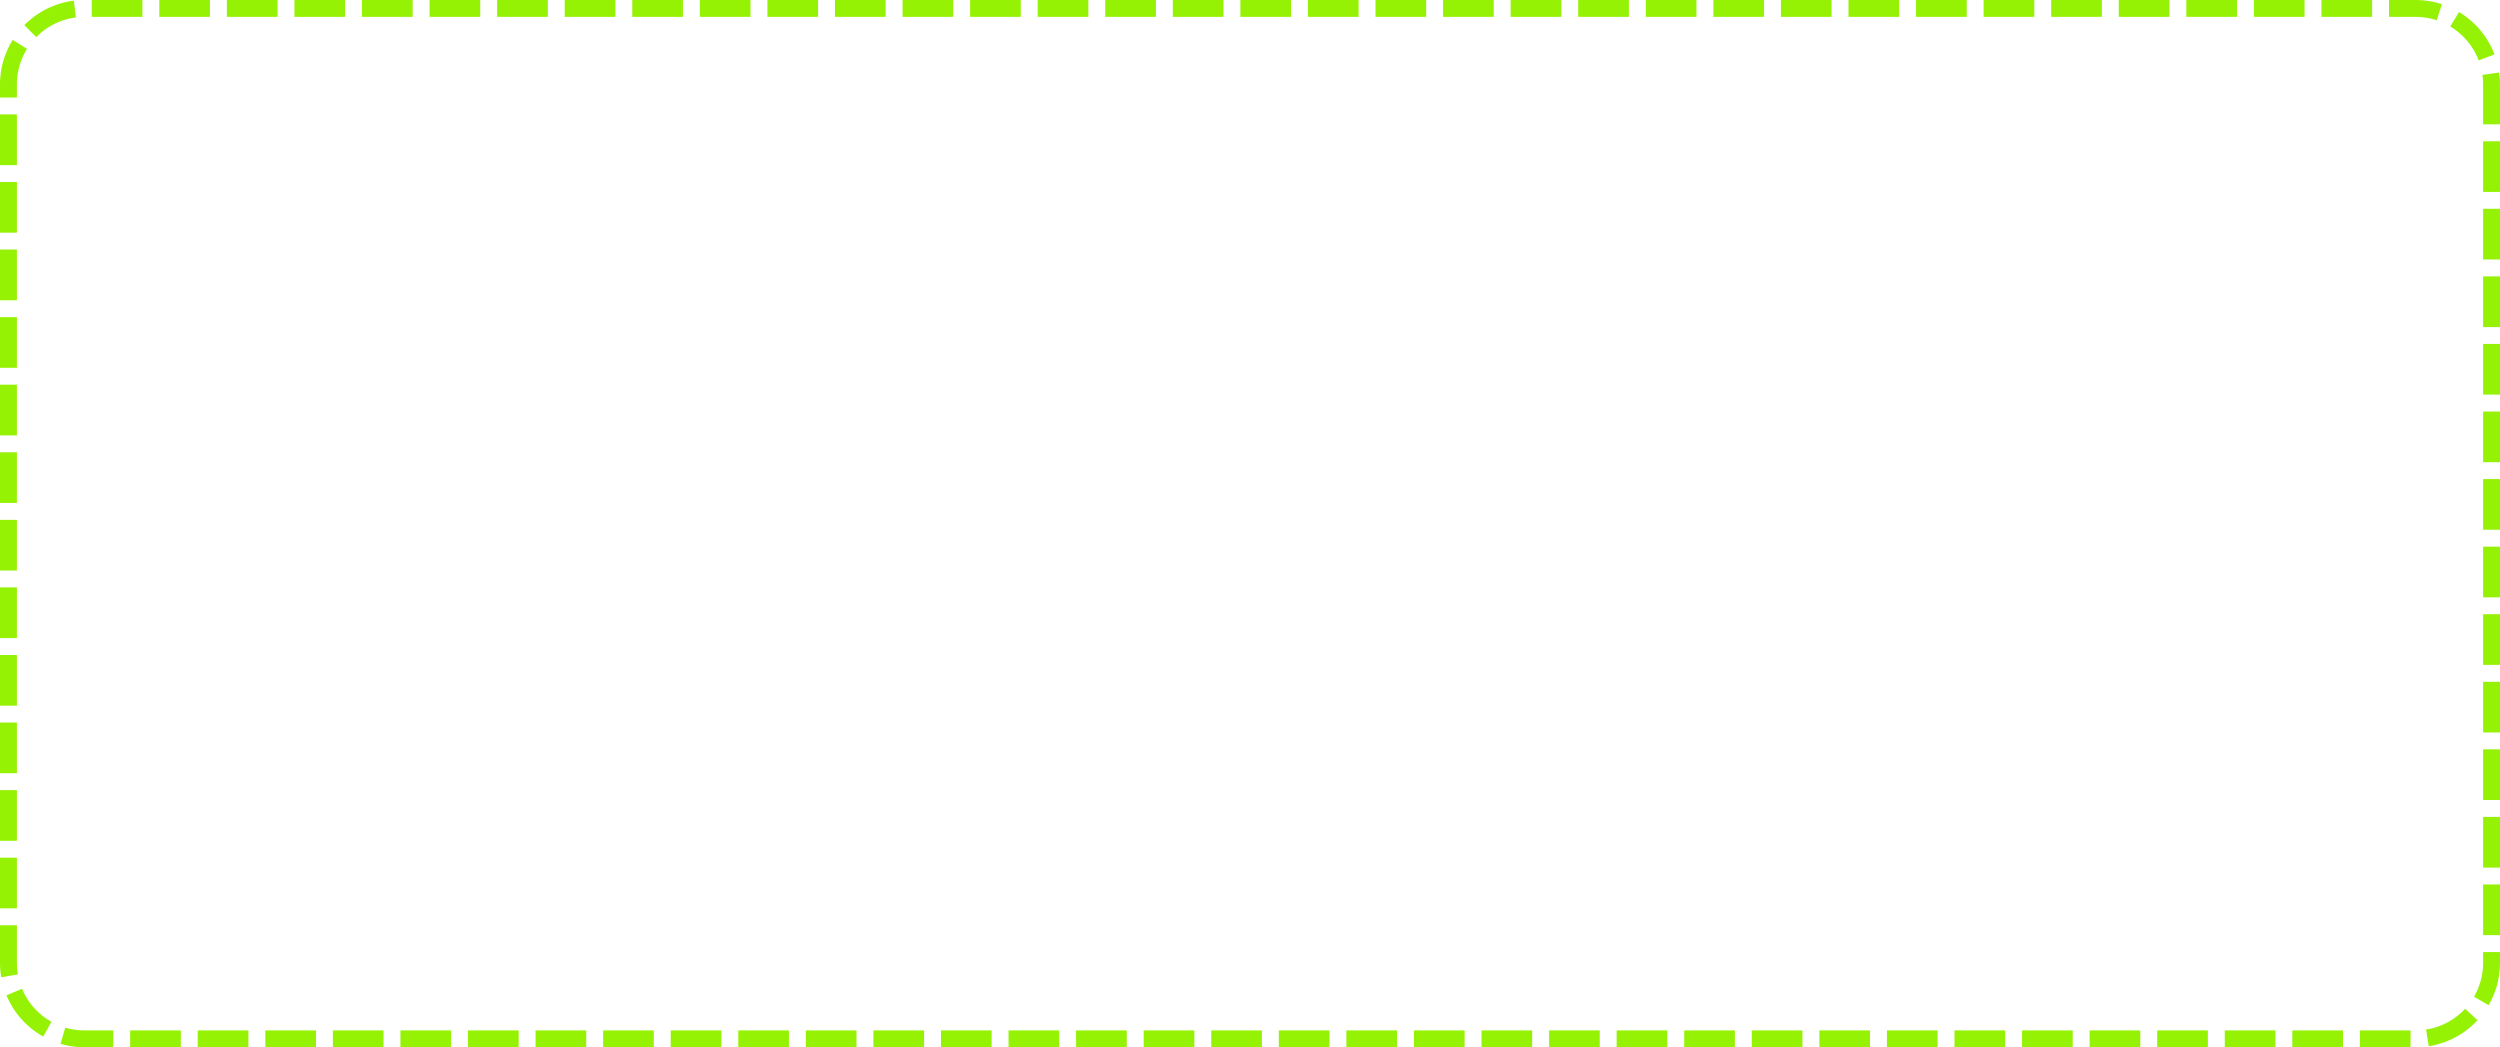 ﻿<?xml version="1.0" encoding="utf-8"?>
<svg version="1.1" xmlns:xlink="http://www.w3.org/1999/xlink" width="148px" height="62px" xmlns="http://www.w3.org/2000/svg">
  <g transform="matrix(1 0 0 1 -314 -1327 )">
    <path d="M 315 1332  A 4 4 0 0 1 319 1328 L 457 1328  A 4 4 0 0 1 461 1332 L 461 1384  A 4 4 0 0 1 457 1388 L 319 1388  A 4 4 0 0 1 315 1384 L 315 1332  Z " fill-rule="nonzero" fill="#169bd5" stroke="none" fill-opacity="0" />
    <path d="M 314.5 1332  A 4.5 4.5 0 0 1 319 1327.5 L 457 1327.5  A 4.5 4.5 0 0 1 461.5 1332 L 461.5 1384  A 4.5 4.5 0 0 1 457 1388.5 L 319 1388.5  A 4.5 4.5 0 0 1 314.5 1384 L 314.5 1332  Z " stroke-width="1" stroke-dasharray="3,1" stroke="#95f204" fill="none" stroke-dashoffset="0.5" />
  </g>
</svg>